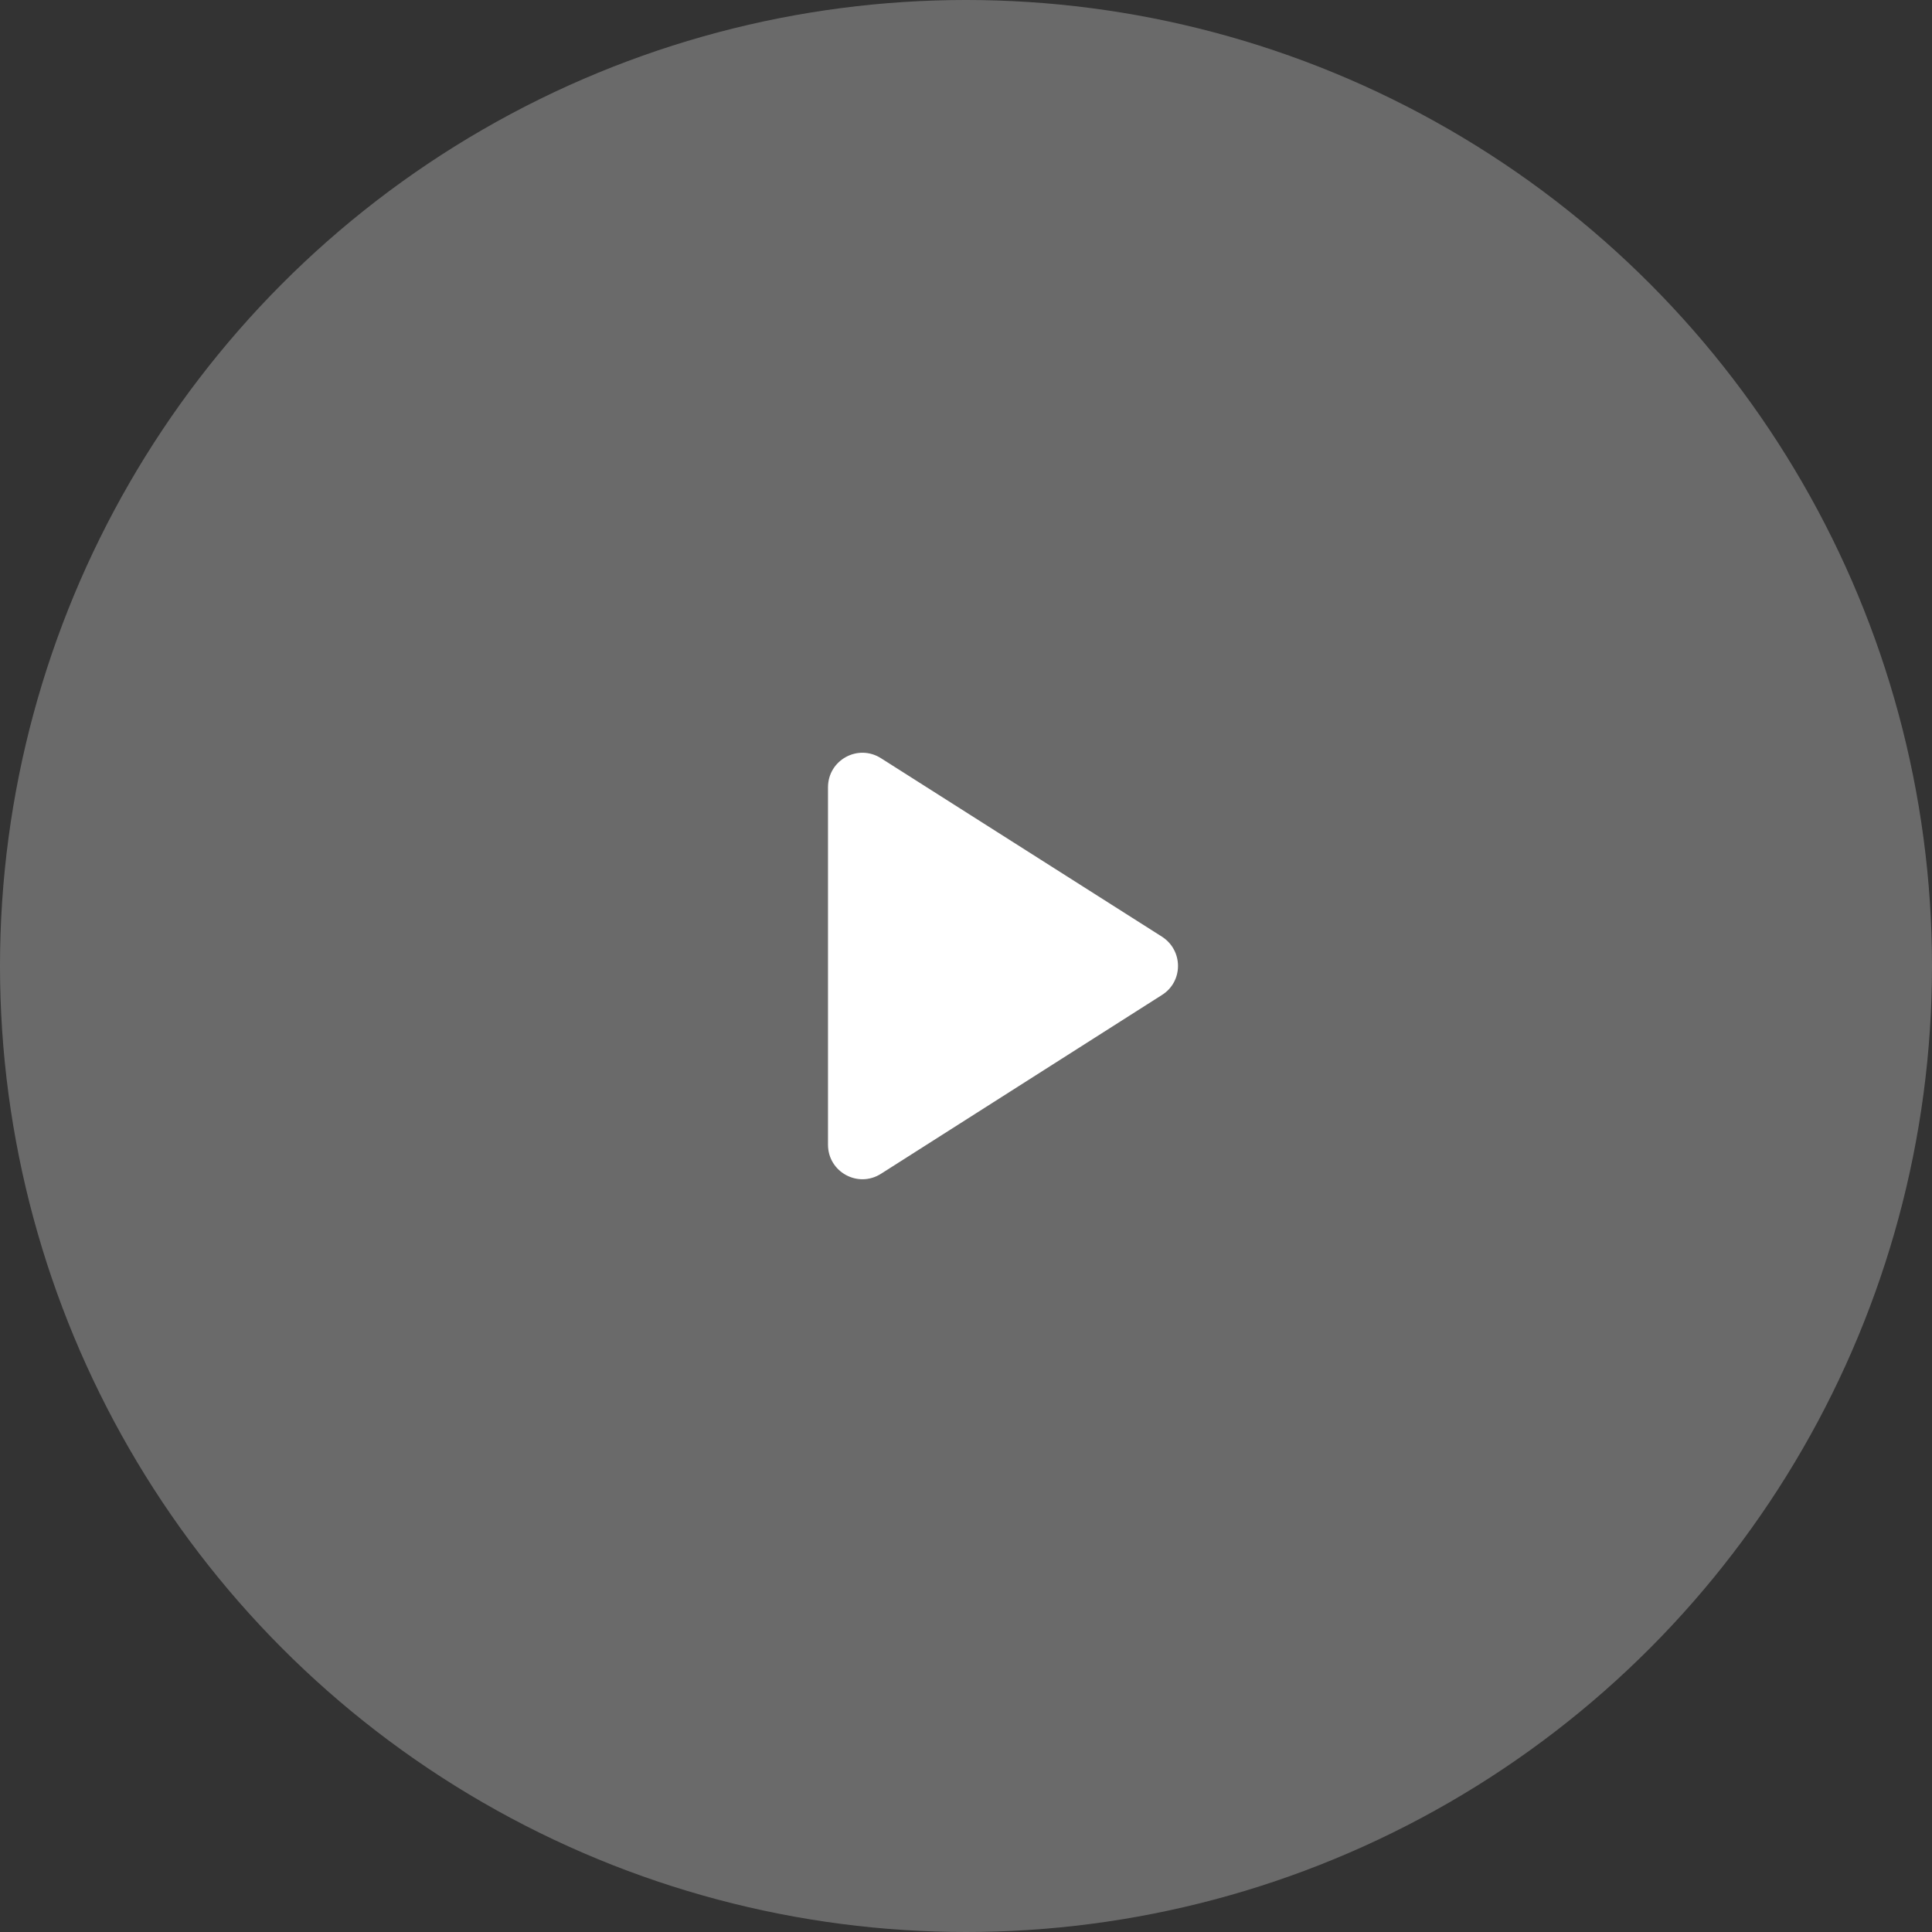 <svg width="56" height="56" viewBox="0 0 56 56" fill="none" xmlns="http://www.w3.org/2000/svg">
<rect x="0" y="0" width="56" height="56" fill="#333333" stroke="none"/>
<circle opacity="0.7" cx="28" cy="28" r="28" fill="#828282"/>
<path d="M24 22.82V33.18C24 33.97 24.87 34.45 25.54 34.02L33.68 28.84C34.3 28.45 34.3 27.55 33.68 27.15L25.54 21.98C24.87 21.55 24 22.03 24 22.82Z" fill="white"/>
</svg>
